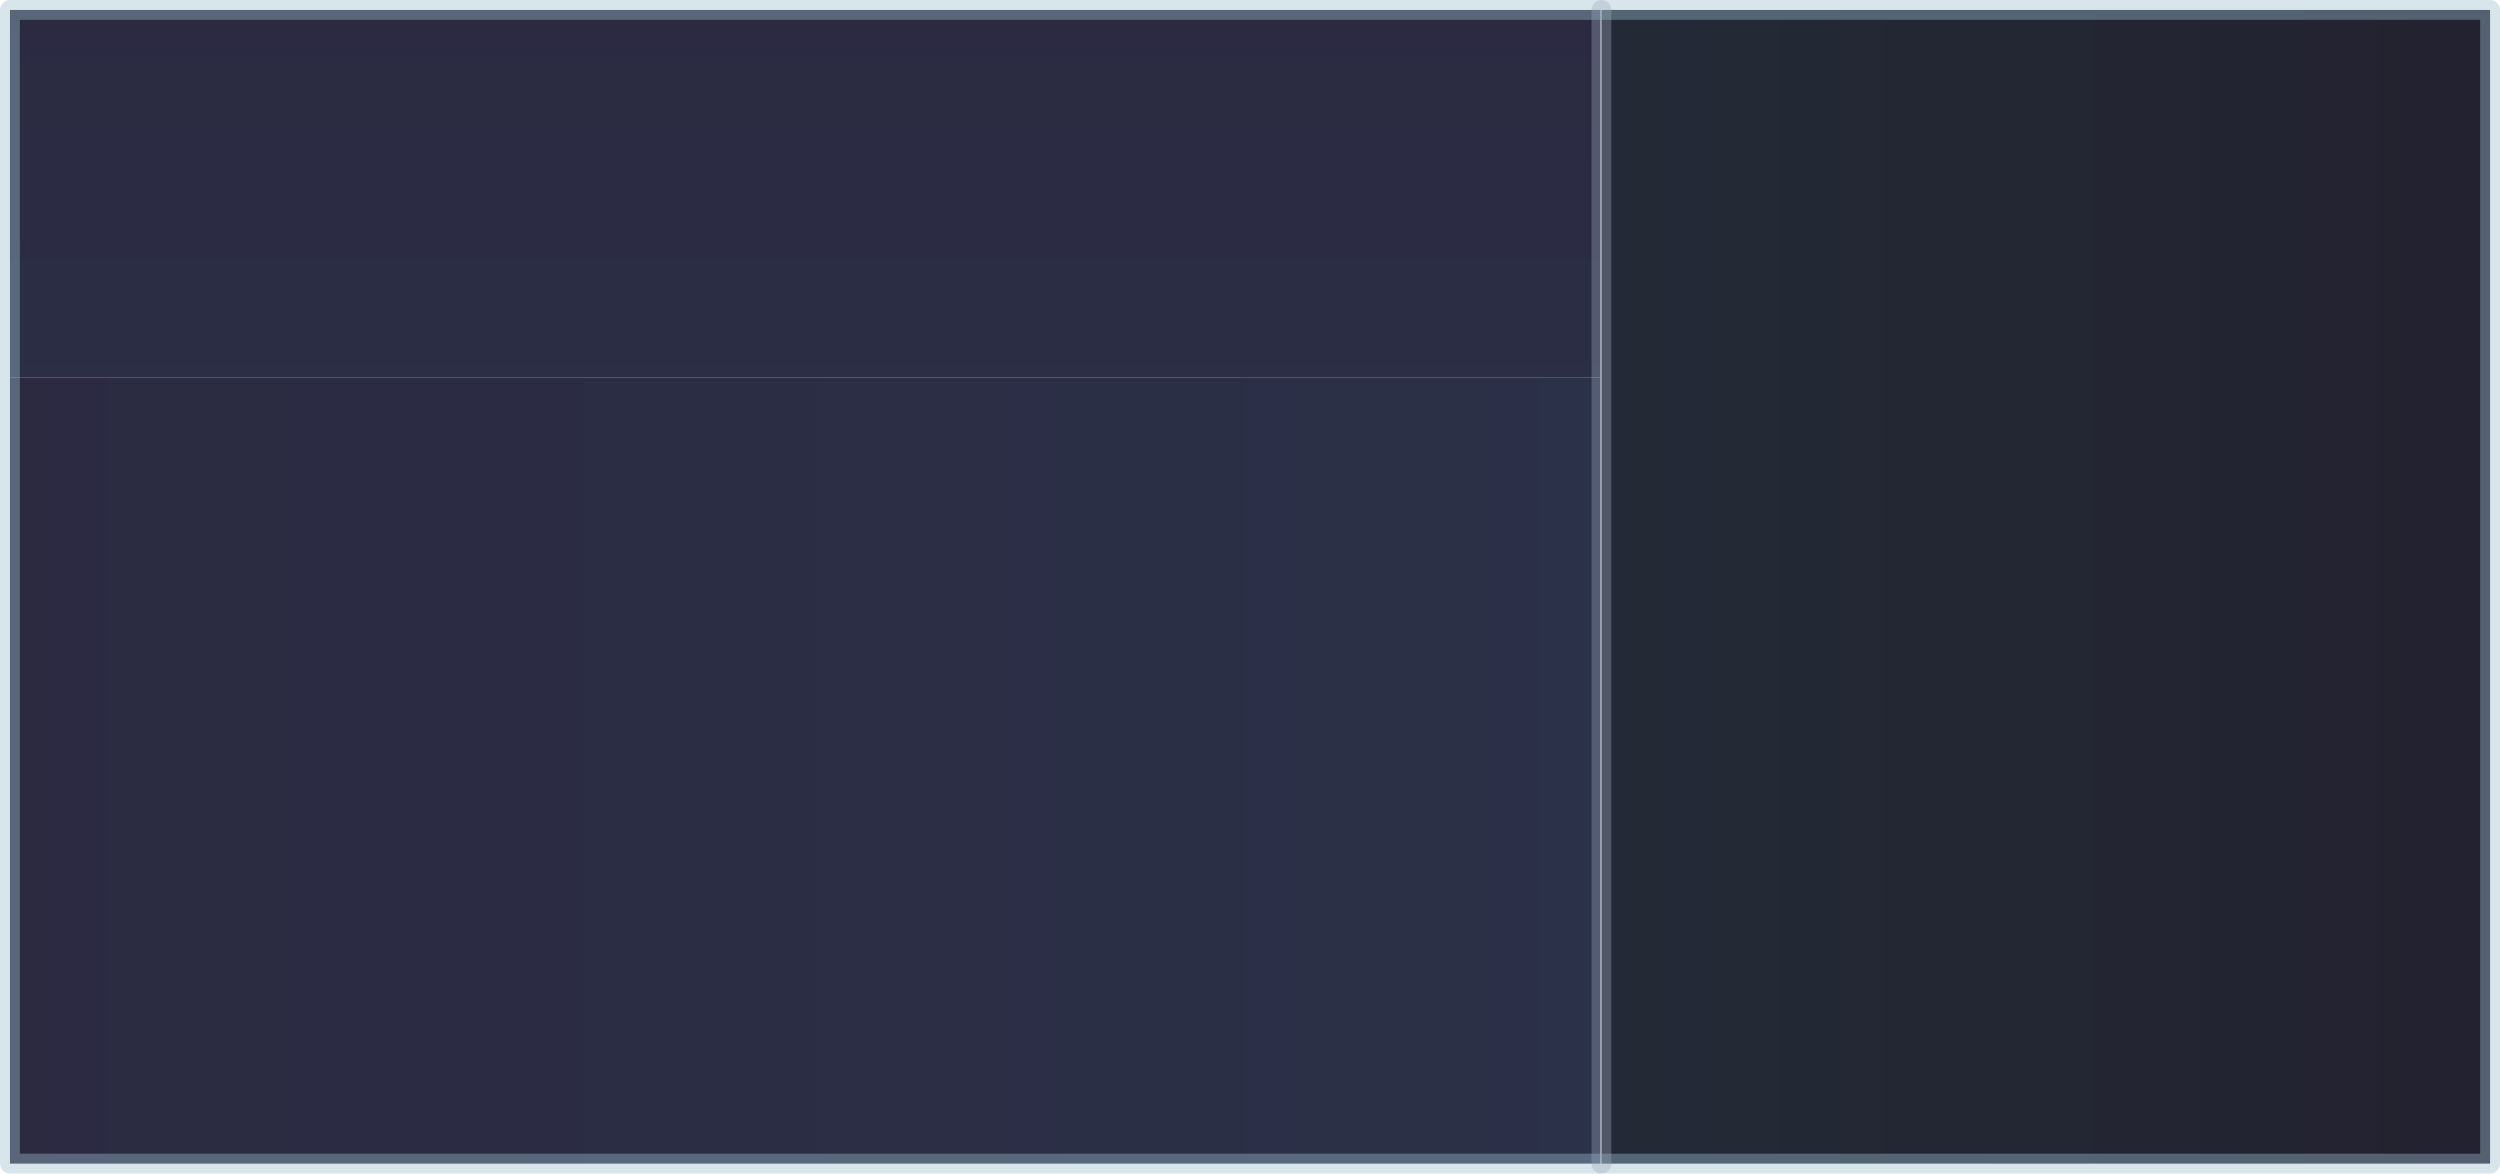 <?xml version="1.0" encoding="UTF-8" standalone="no"?>
<svg xmlns:xlink="http://www.w3.org/1999/xlink" height="59.1px" width="125.9px" xmlns="http://www.w3.org/2000/svg">
  <g transform="matrix(1.0, 0.0, 0.0, 1.0, 62.5, 29.55)">
    <path d="M18.1 -29.05 L18.1 -10.55 -62.0 -10.55 -62.0 -29.05 18.1 -29.05" fill="url(#gradient0)" fill-rule="evenodd" stroke="none"/>
    <path d="M18.15 -29.05 L62.9 -29.05 62.9 29.05 18.15 29.05 18.15 -29.05" fill="url(#gradient1)" fill-rule="evenodd" stroke="none"/>
    <path d="M18.1 -10.55 L18.1 29.05 -62.0 29.05 -62.0 -10.55 18.1 -10.55" fill="url(#gradient2)" fill-rule="evenodd" stroke="none"/>
    <path d="M18.1 29.05 L-62.0 29.05 -62.0 -10.55 -62.0 -29.05 18.1 -29.05 M18.15 -29.05 L62.9 -29.05 62.9 29.05 18.15 29.05" fill="none" stroke="#9dc0d0" stroke-linecap="round" stroke-linejoin="round" stroke-opacity="0.4" stroke-width="1.0"/>
    <path d="M18.15 29.05 L18.15 -29.05" fill="none" stroke="#9daabd" stroke-linecap="round" stroke-linejoin="round" stroke-opacity="0.357" stroke-width="1.0"/>
  </g>
  <defs>
    <linearGradient gradientTransform="matrix(0.0, 0.035, -0.049, 0.0, -21.9, 0.0)" gradientUnits="userSpaceOnUse" id="gradient0" spreadMethod="pad" x1="-819.2" x2="819.2">
      <stop offset="0.004" stop-color="#1b1a33" stop-opacity="0.929"/>
      <stop offset="1.0" stop-color="#1b263f" stop-opacity="0.929"/>
    </linearGradient>
    <linearGradient gradientTransform="matrix(0.027, 0.0, 0.0, 0.035, 40.45, 0.0)" gradientUnits="userSpaceOnUse" id="gradient1" spreadMethod="pad" x1="-819.2" x2="819.2">
      <stop offset="0.0" stop-color="#121a27" stop-opacity="0.929"/>
      <stop offset="1.0" stop-color="#121120" stop-opacity="0.929"/>
    </linearGradient>
    <linearGradient gradientTransform="matrix(0.082, 0.0, 0.0, 0.034, 5.4, 1.1)" gradientUnits="userSpaceOnUse" id="gradient2" spreadMethod="pad" x1="-819.2" x2="819.2">
      <stop offset="0.004" stop-color="#1b1a33" stop-opacity="0.929"/>
      <stop offset="1.0" stop-color="#1b263f" stop-opacity="0.929"/>
    </linearGradient>
  </defs>
</svg>
